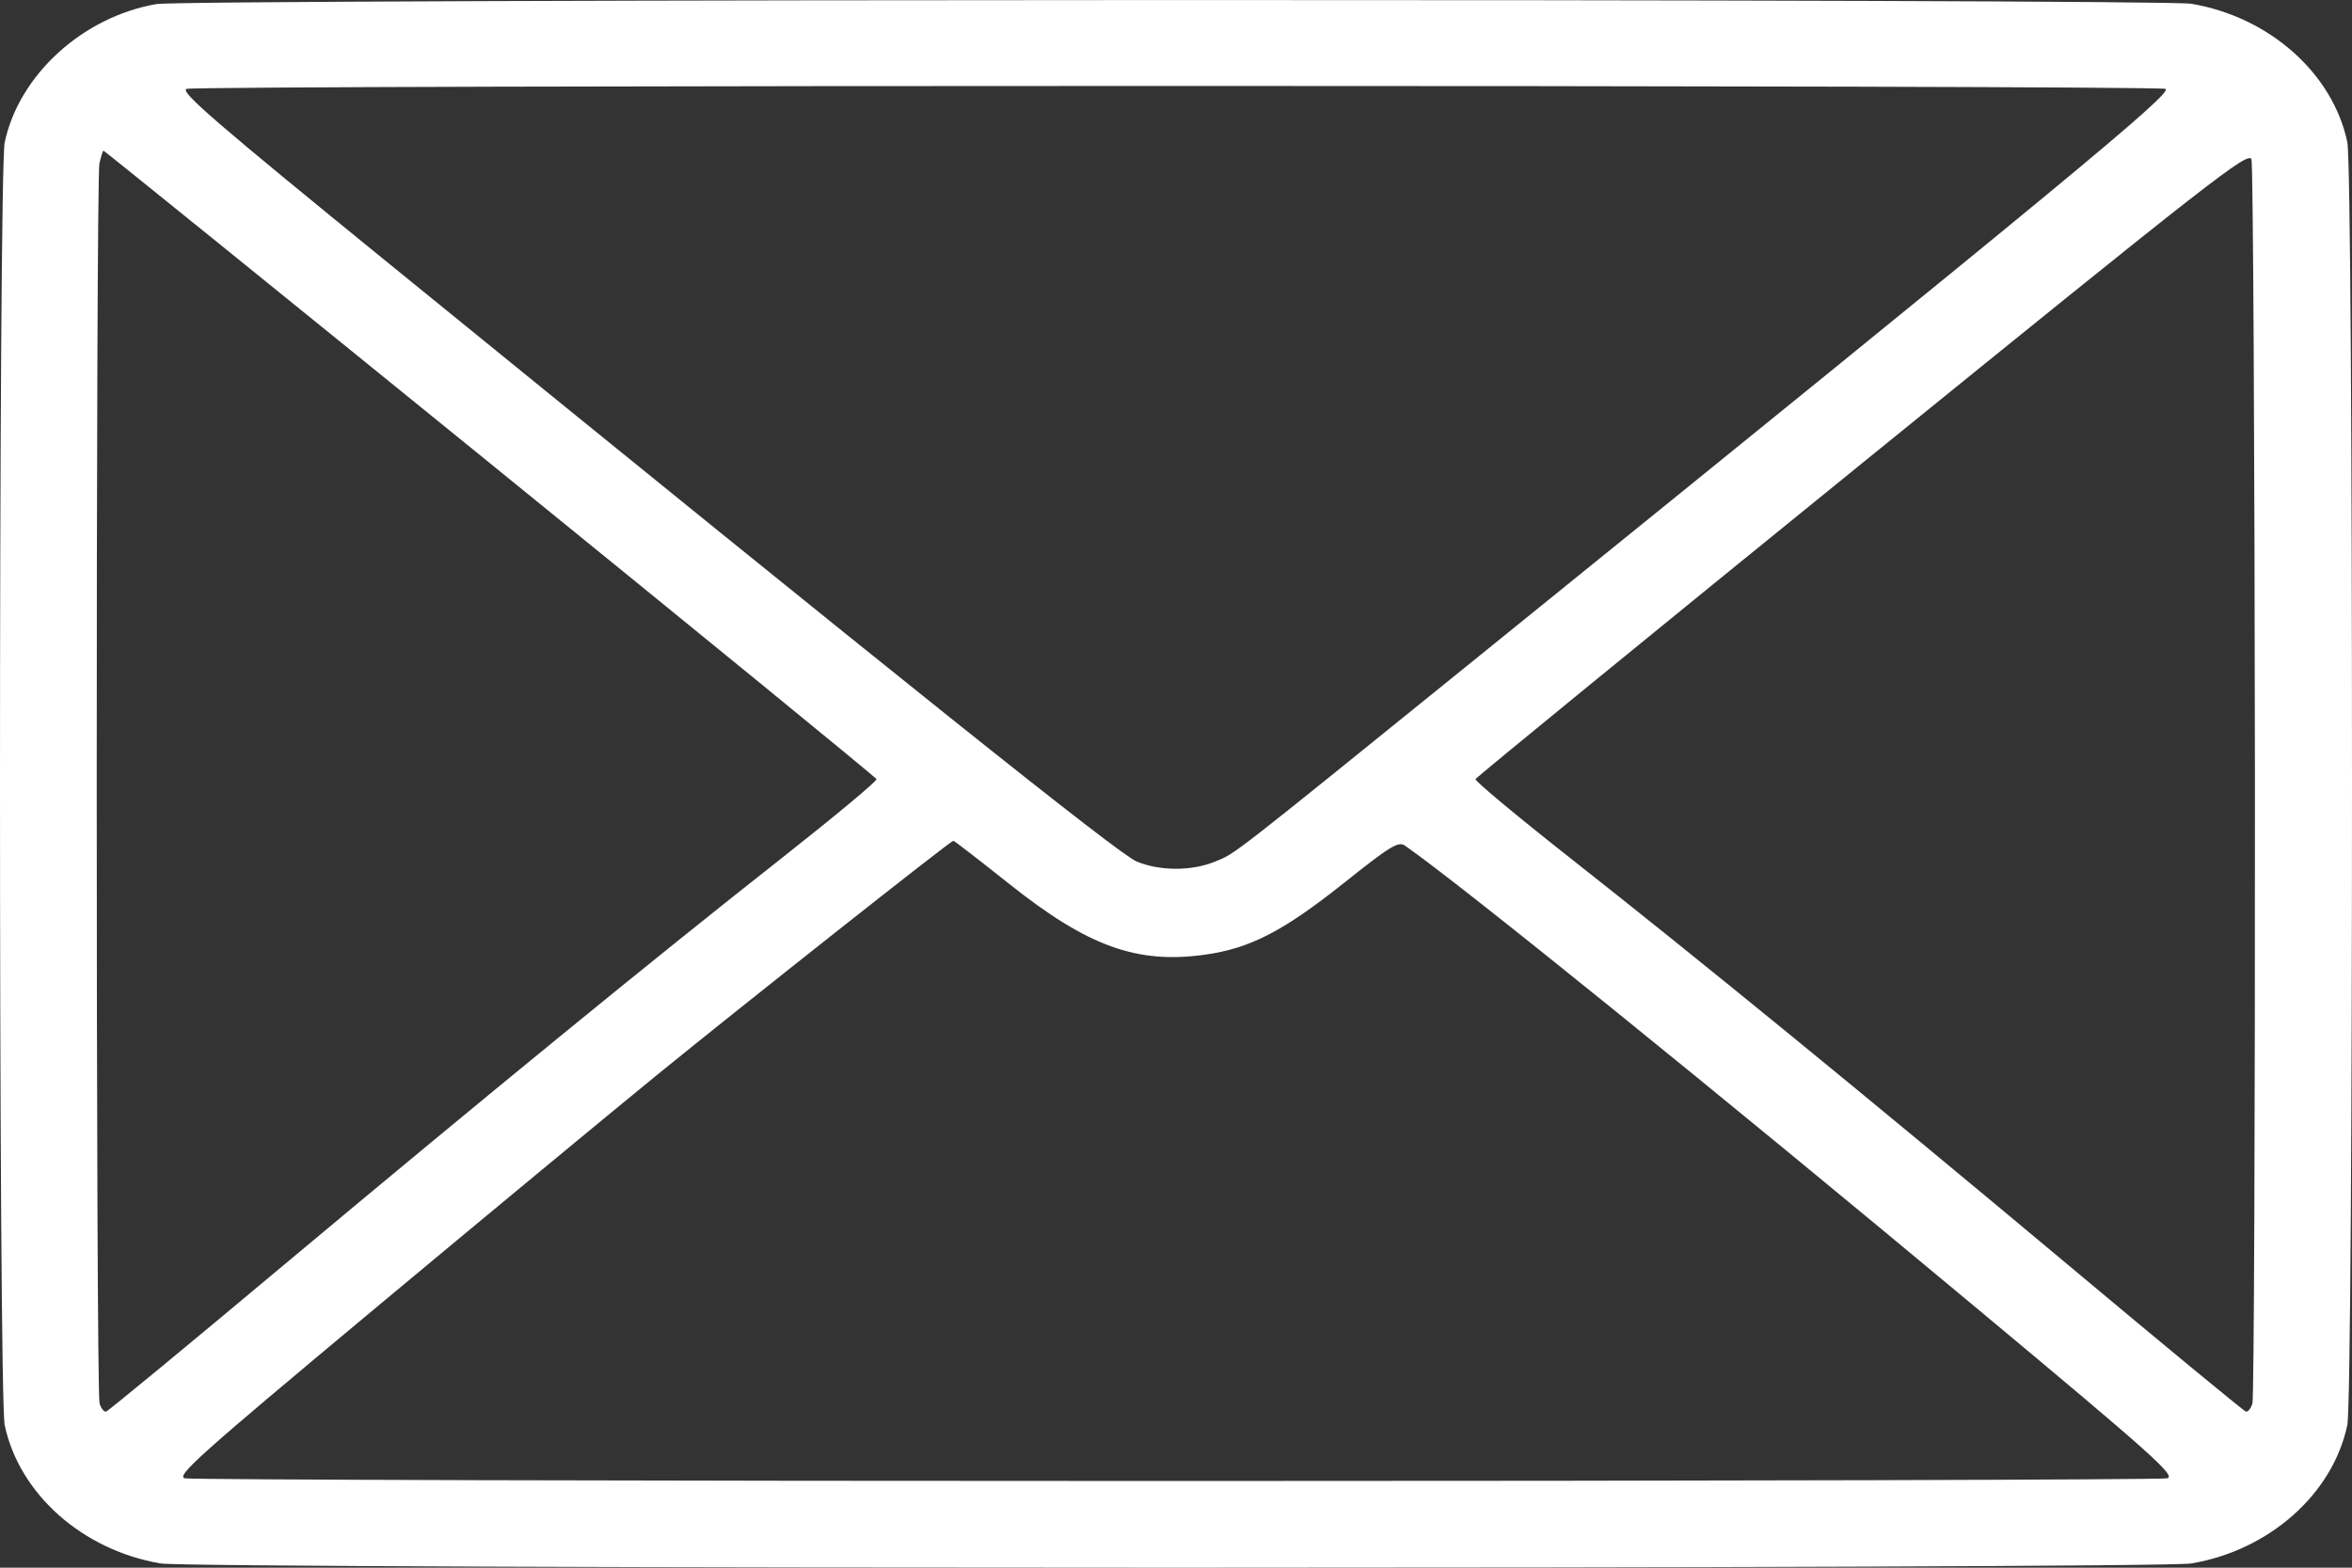 <svg width="15" height="10" viewBox="0 0 15 10" fill="none" xmlns="http://www.w3.org/2000/svg">
<rect x="0" y="0" width="15" height="10" fill="#333333" stroke="none"/>
<path fill-rule="evenodd" clip-rule="evenodd" d="M0.997 0.026C0.527 0.108 0.122 0.477 0.03 0.908C-0.01 1.097 -0.01 8.898 0.03 9.091C0.123 9.53 0.527 9.889 1.025 9.973C1.239 10.009 13.761 10.009 13.975 9.973C14.473 9.889 14.877 9.53 14.97 9.091C15.01 8.898 15.01 1.098 14.97 0.906C14.877 0.467 14.473 0.108 13.975 0.024C13.779 -0.009 1.188 -0.007 0.997 0.026ZM13.81 0.567C13.866 0.587 13.194 1.142 9.366 4.239C7.825 5.486 7.881 5.442 7.749 5.496C7.599 5.557 7.401 5.557 7.25 5.496C7.136 5.45 5.759 4.349 2.479 1.68C1.373 0.78 1.145 0.583 1.19 0.567C1.263 0.542 13.737 0.542 13.81 0.567ZM3.125 2.955C4.476 4.052 5.585 4.958 5.59 4.97C5.594 4.982 5.324 5.207 4.99 5.47C4.147 6.134 3.111 6.981 1.809 8.07C1.2 8.58 0.691 9 0.677 9.004C0.664 9.008 0.645 8.985 0.635 8.952C0.611 8.873 0.611 1.148 0.634 1.043C0.644 0.998 0.656 0.961 0.66 0.961C0.665 0.961 1.774 1.858 3.125 2.955ZM14.381 4.985C14.382 7.134 14.375 8.919 14.365 8.952C14.355 8.985 14.336 9.008 14.323 9.004C14.309 9 13.8 8.58 13.191 8.07C11.889 6.981 10.853 6.134 10.01 5.47C9.676 5.207 9.406 4.982 9.41 4.97C9.415 4.958 10.526 4.05 11.879 2.952C14.116 1.137 14.341 0.961 14.359 1.017C14.369 1.051 14.379 2.836 14.381 4.985ZM6.436 5.638C6.937 6.037 7.25 6.15 7.683 6.09C7.971 6.05 8.181 5.942 8.565 5.637C8.866 5.397 8.918 5.365 8.96 5.394C9.314 5.64 10.939 6.954 12.62 8.356C13.733 9.284 13.879 9.415 13.821 9.43C13.784 9.439 10.94 9.447 7.5 9.447C4.06 9.447 1.216 9.439 1.179 9.43C1.121 9.415 1.269 9.283 2.38 8.356C3.078 7.774 3.892 7.1 4.19 6.857C4.754 6.398 6.063 5.363 6.08 5.363C6.086 5.363 6.246 5.487 6.436 5.638Z" fill="white"/>
</svg>
